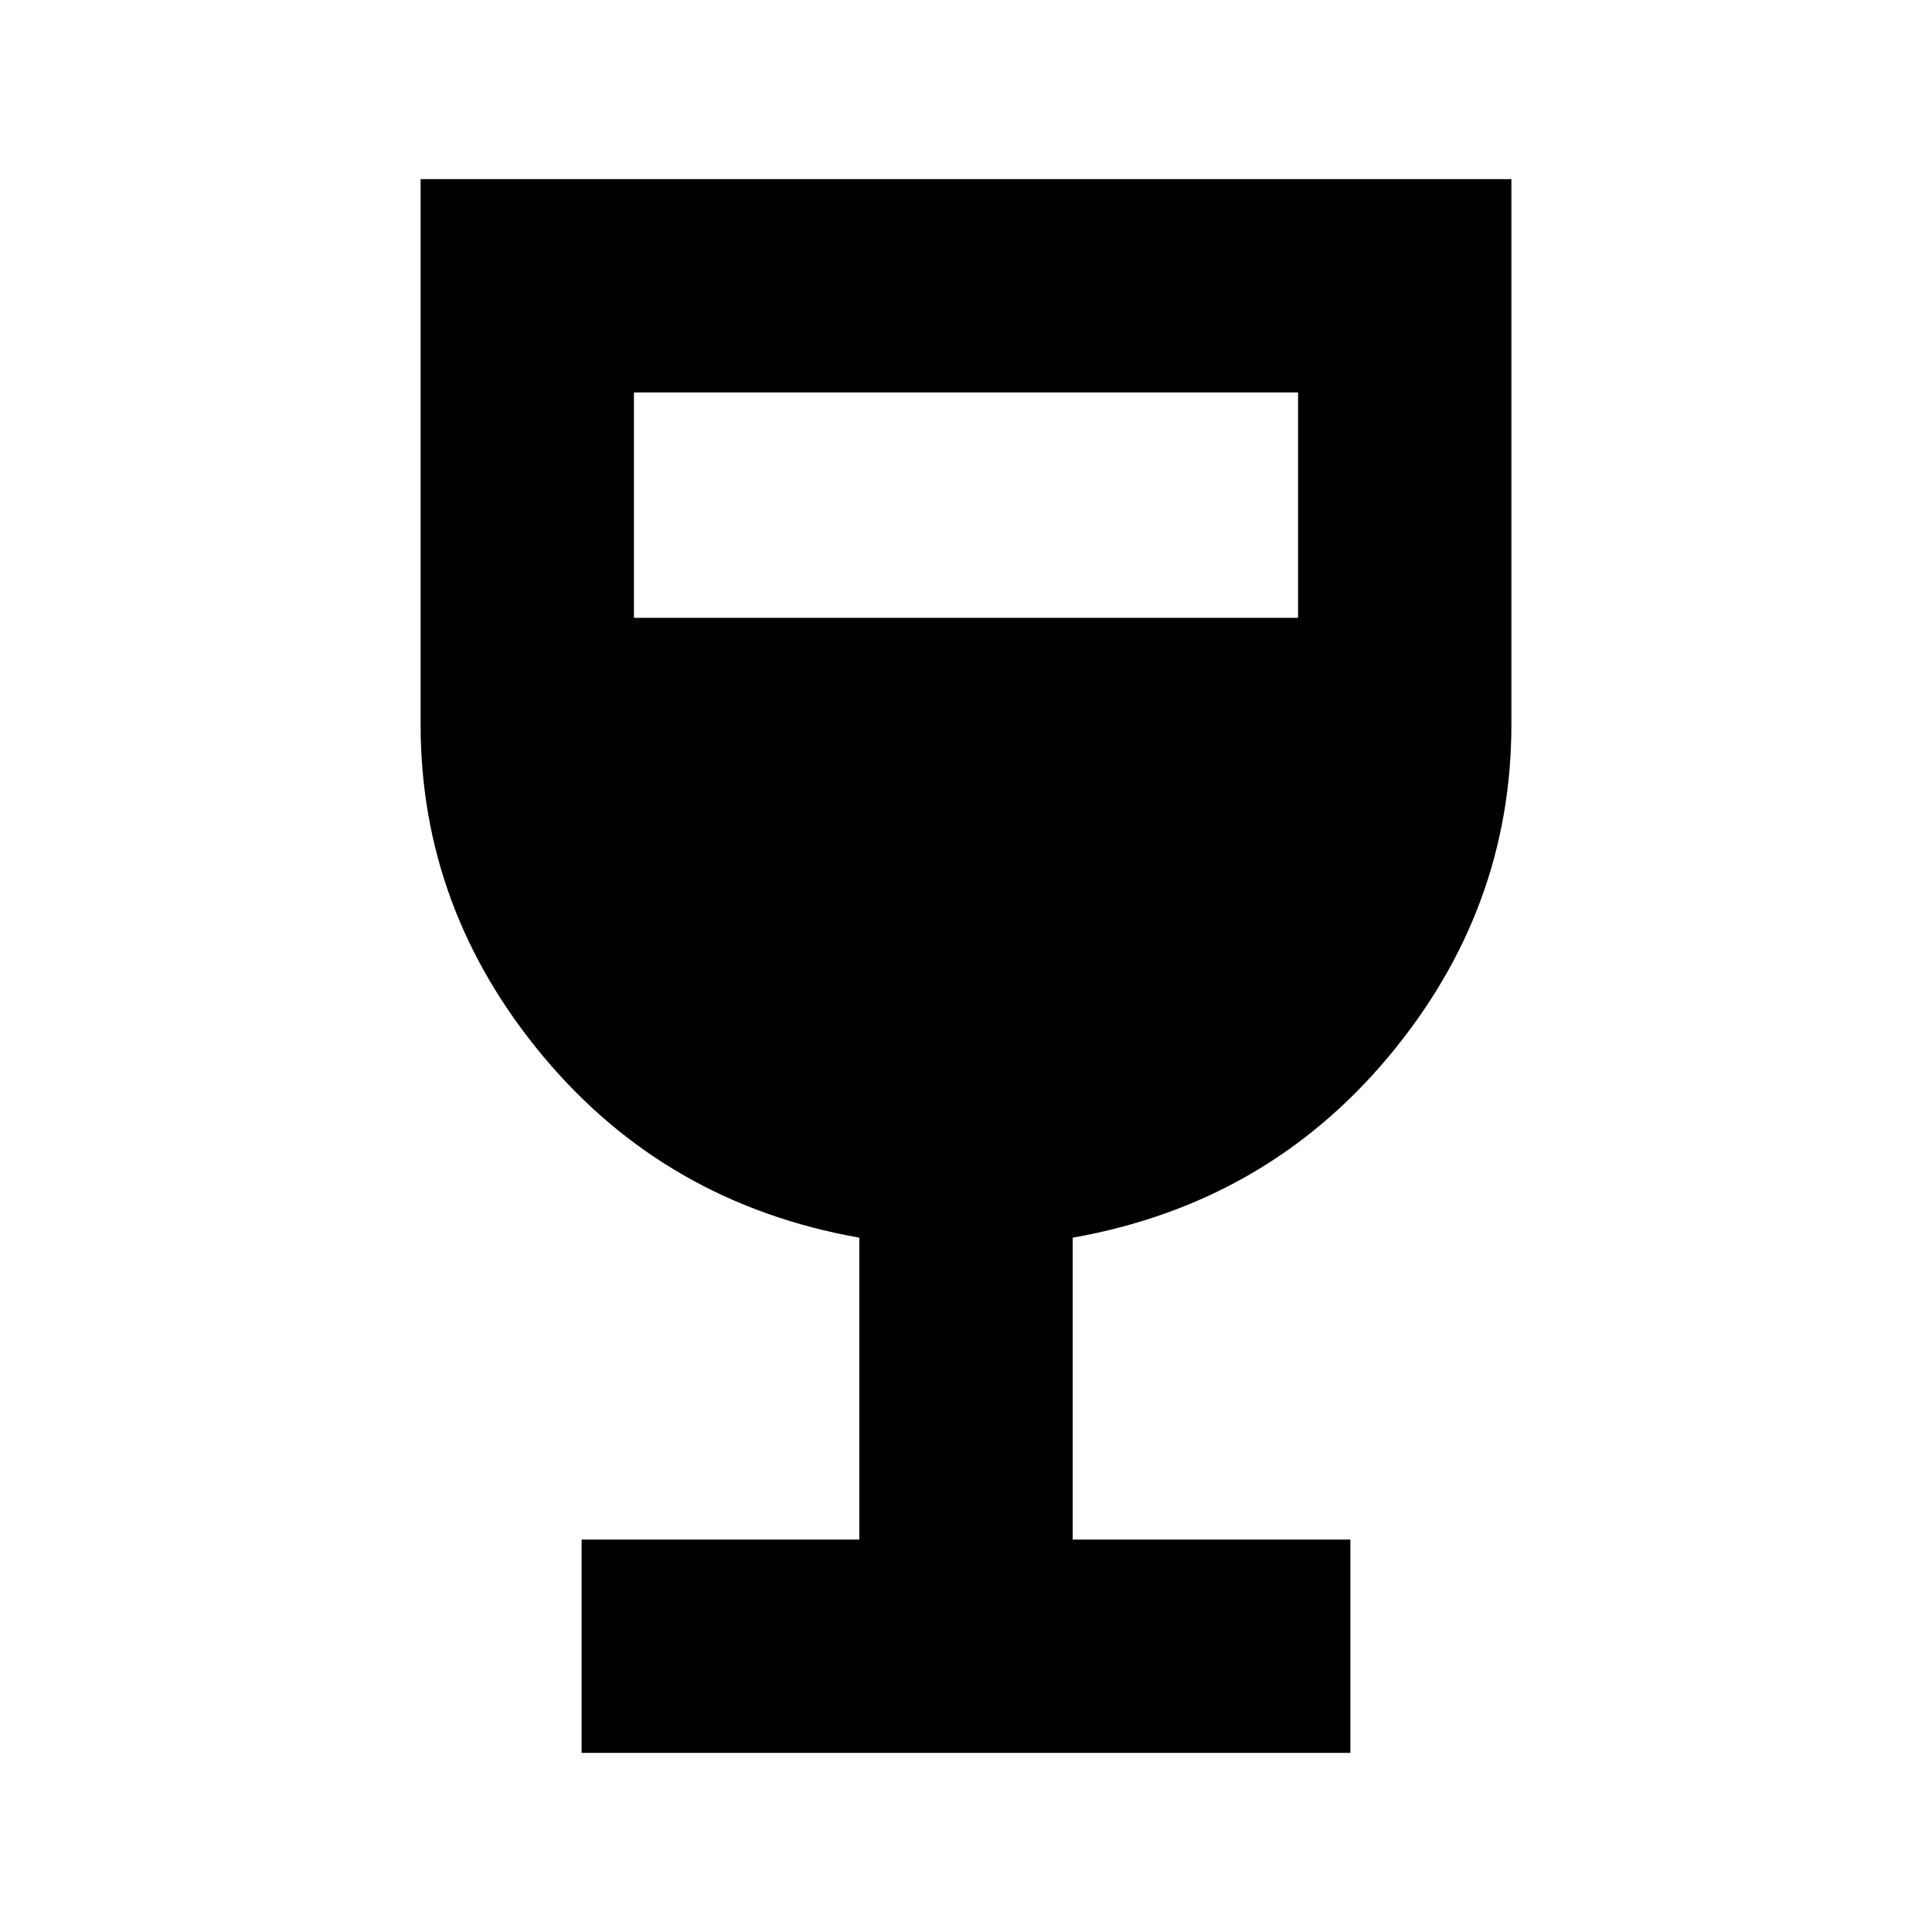 <svg xmlns="http://www.w3.org/2000/svg" height="24" width="24"><path d="M7.225 21.775v-2.65h3.45v-3.75q-2.4-.425-3.925-2.25T5.225 9V2.225h13.55V9q0 2.3-1.525 4.125-1.525 1.825-3.925 2.25v3.75h3.45v2.65Zm.65-14.1h8.25v-2.8h-8.25Z"/></svg>